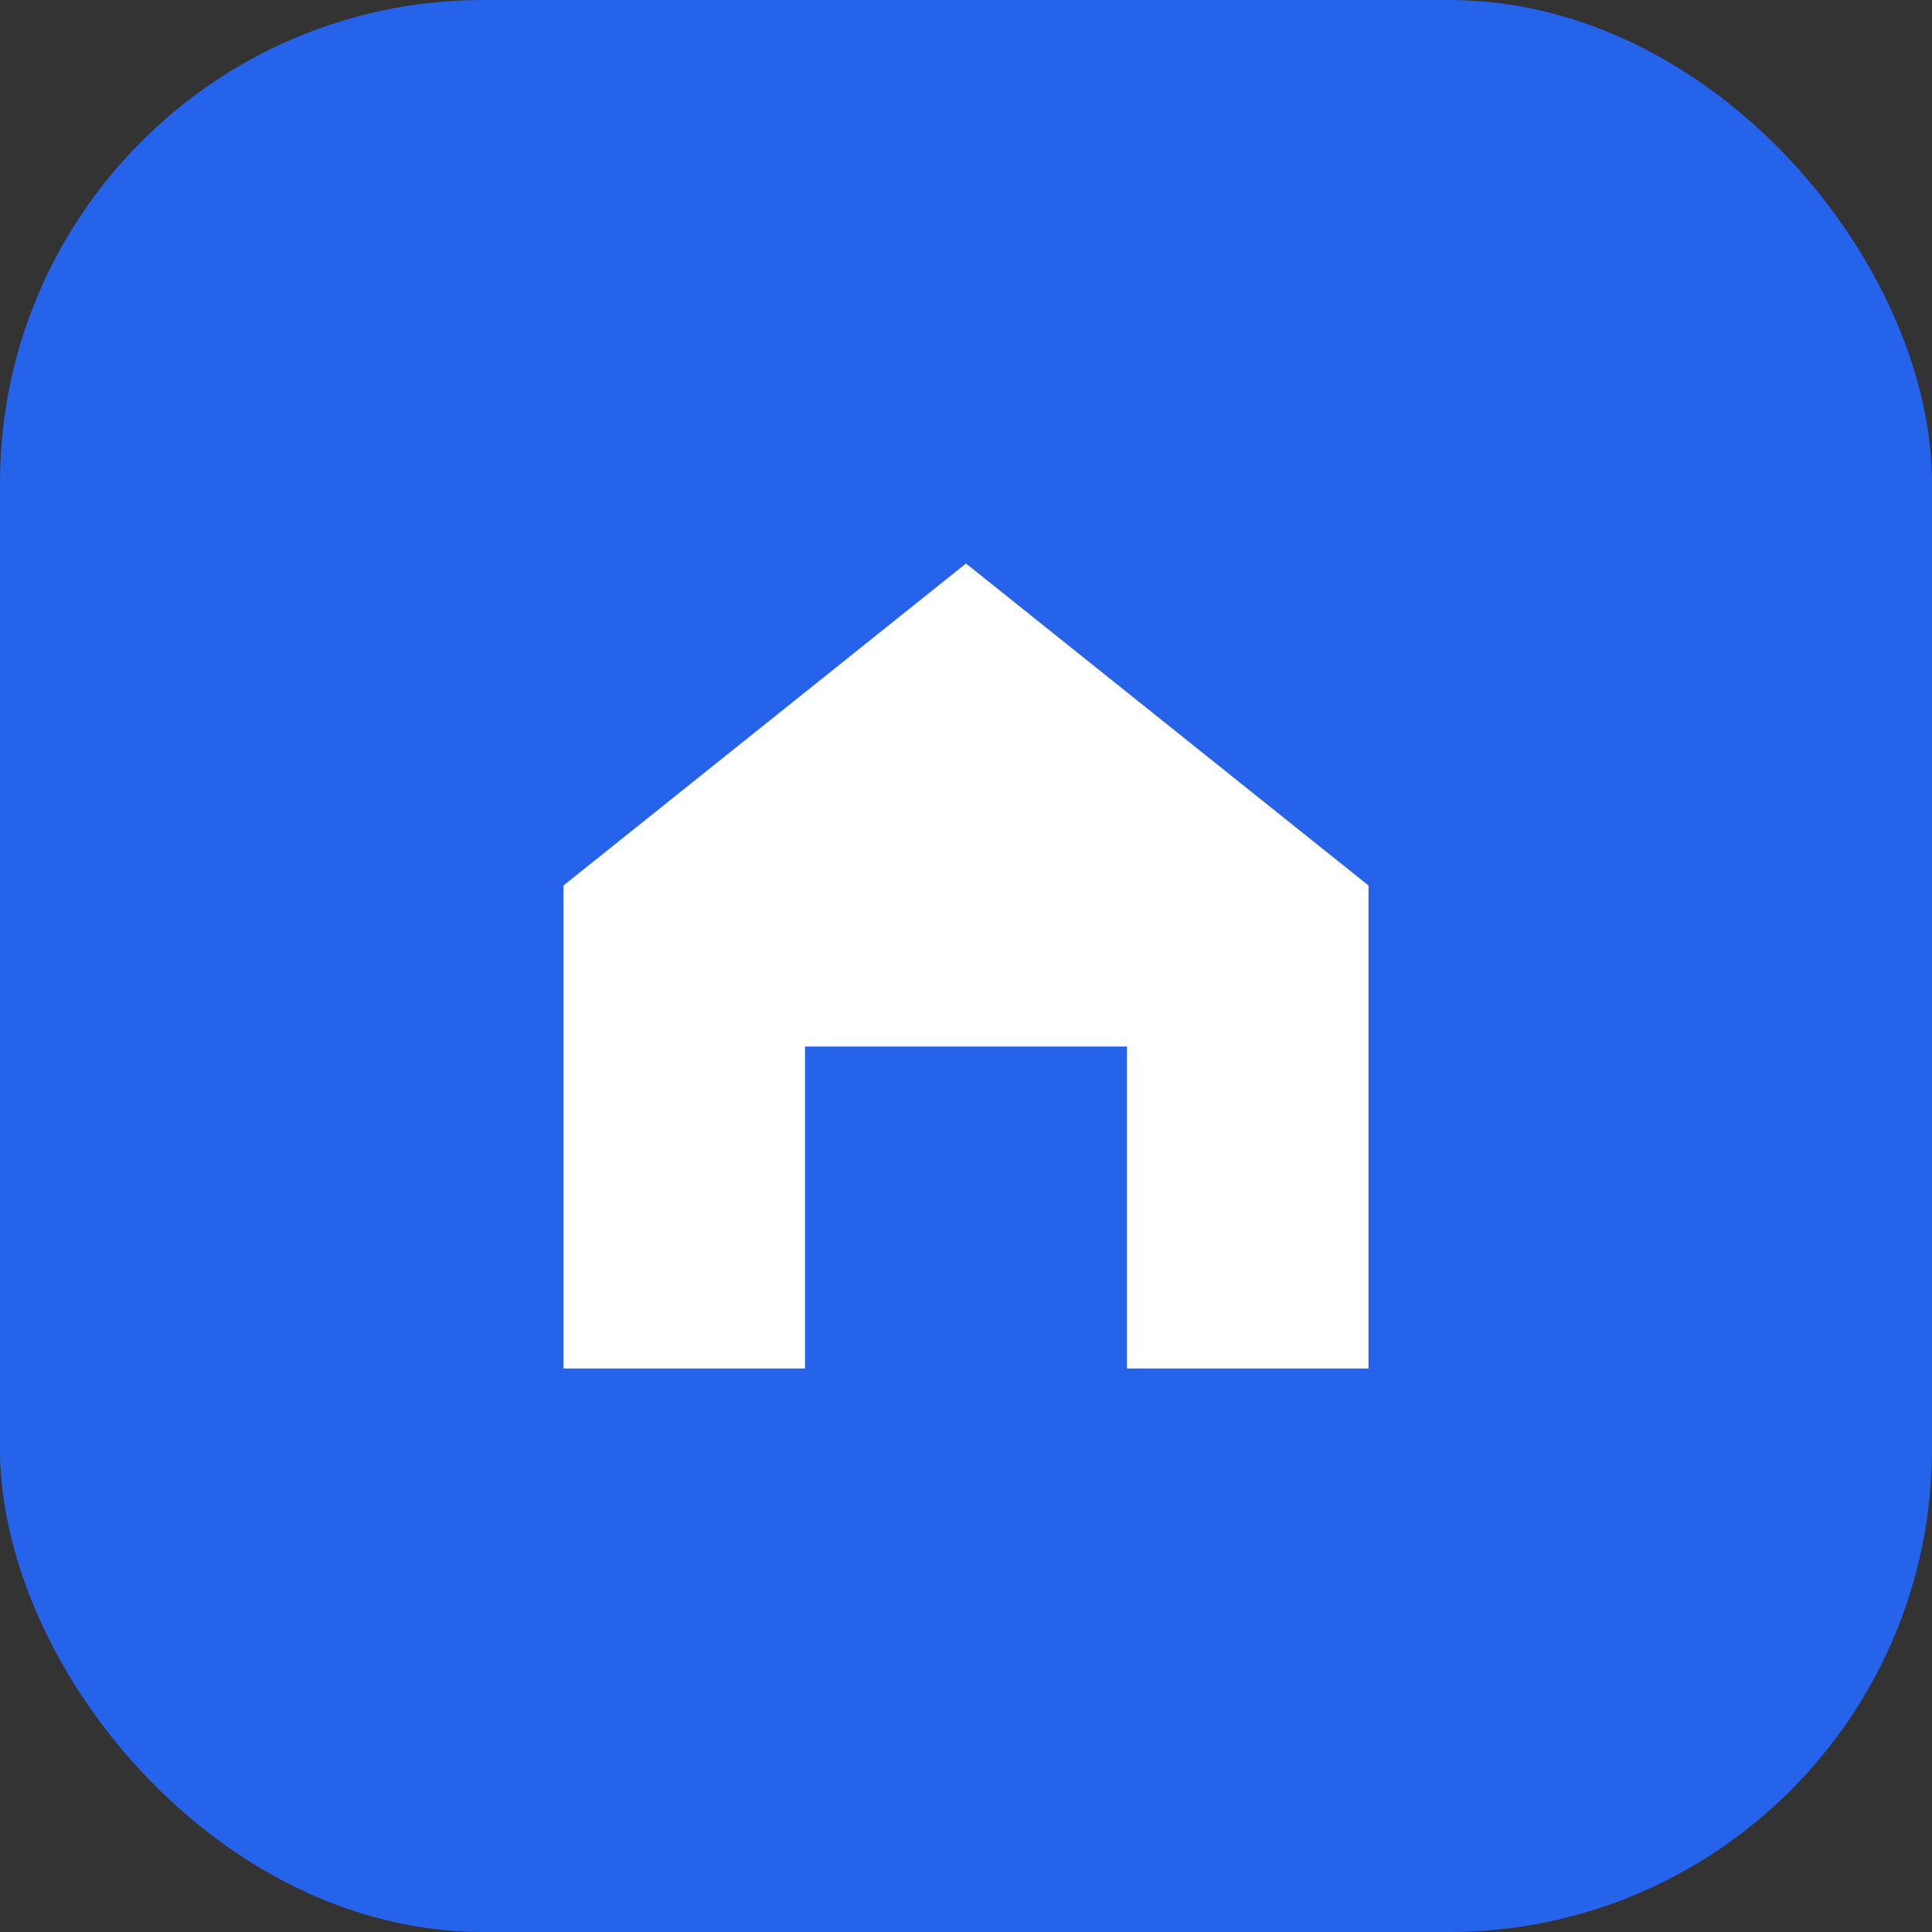<svg width="48" height="48" viewBox="0 0 48 48" fill="none" xmlns="http://www.w3.org/2000/svg"><rect x="0" y="0" width="48" height="48" fill="#333333" stroke="none"/><rect width="48" height="48" rx="12" fill="#2563EB"/><path d="M14 34V22L24 14L34 22V34H28V26H20V34H14Z" fill="white"/></svg>